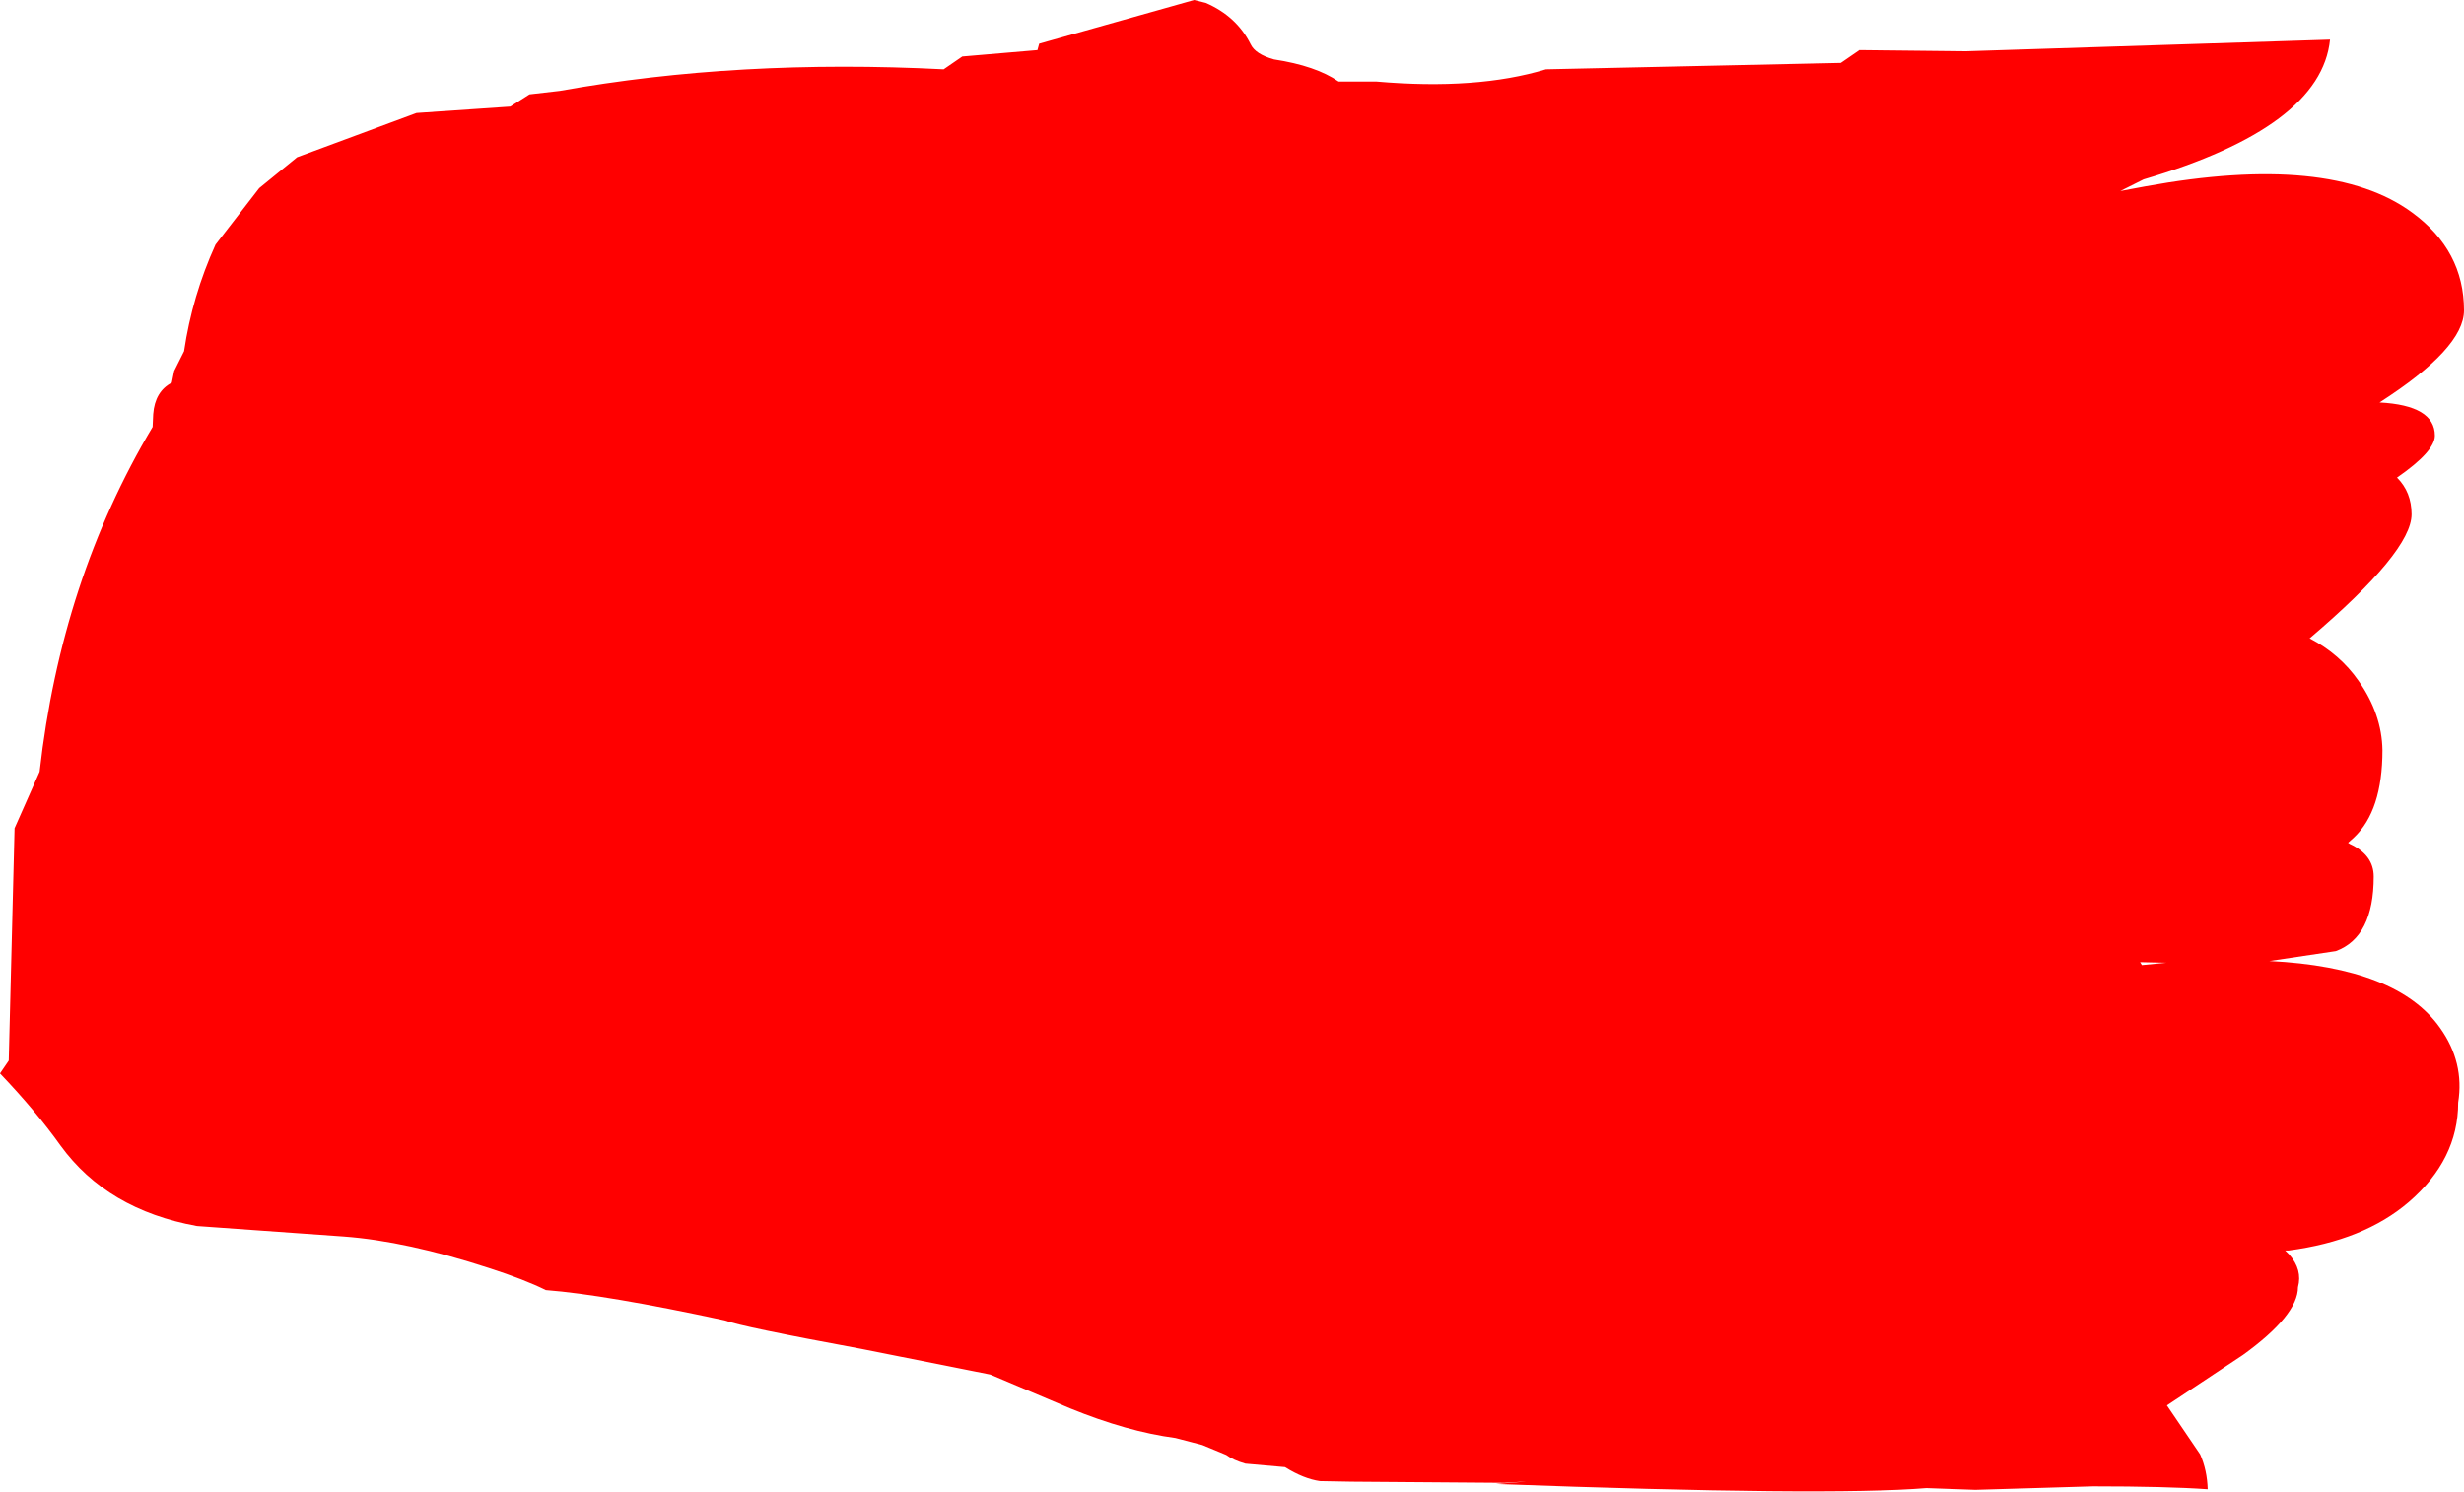 <?xml version="1.0" encoding="UTF-8" standalone="no"?>
<svg xmlns:xlink="http://www.w3.org/1999/xlink" height="128.05px" width="211.5px" xmlns="http://www.w3.org/2000/svg">
  <g transform="matrix(1.0, 0.0, 0.0, 1.0, 163.25, 125.05)">
    <path d="M20.9 -109.05 Q36.8 -111.95 43.8 -106.8 48.25 -103.55 48.25 -98.4 48.25 -95.15 41.0 -90.5 45.75 -90.25 45.75 -87.65 45.75 -86.3 42.5 -84.05 43.75 -82.8 43.75 -80.9 43.75 -77.7 35.0 -70.25 37.6 -68.9 39.2 -66.6 41.2 -63.75 41.25 -60.65 41.25 -55.45 38.8 -53.15 L38.3 -52.7 38.45 -52.6 Q40.5 -51.65 40.5 -49.8 40.5 -44.6 37.25 -43.4 L31.55 -42.55 Q42.55 -42.0 46.2 -36.8 48.3 -33.85 47.75 -30.4 47.75 -25.5 43.5 -21.85 39.65 -18.55 33.2 -17.7 L32.9 -17.7 33.25 -17.35 Q34.4 -16.05 34.0 -14.55 34.0 -12.15 29.3 -8.75 L22.75 -4.4 25.6 -0.2 Q26.2 1.15 26.25 2.8 22.7 2.55 16.4 2.55 L6.3 2.85 2.1 2.7 Q-6.4 3.4 -34.85 2.35 -30.2 2.0 -34.1 2.25 L-47.25 2.15 -49.95 2.1 Q-51.35 1.9 -52.95 0.9 L-56.35 0.6 Q-57.4 0.3 -58.0 -0.15 L-60.05 -1.0 -62.35 -1.6 Q-66.5 -2.15 -71.4 -4.15 L-78.25 -7.05 -89.3 -9.25 Q-99.6 -11.15 -101.05 -11.7 -111.25 -13.9 -116.4 -14.3 -118.2 -15.2 -121.3 -16.2 -128.35 -18.5 -133.75 -18.9 L-146.35 -19.8 Q-154.05 -21.2 -158.05 -26.7 -160.15 -29.65 -163.25 -32.9 L-162.5 -34.0 -162.0 -53.95 -159.85 -58.8 Q-158.0 -75.25 -150.15 -88.4 L-150.1 -89.5 Q-149.95 -91.45 -148.5 -92.2 L-148.3 -93.2 -147.45 -94.9 Q-146.75 -99.65 -144.75 -104.05 L-141.0 -108.9 -137.75 -111.55 -127.5 -115.35 -119.45 -115.9 -117.8 -116.95 -115.2 -117.25 Q-99.85 -120.0 -82.25 -119.1 L-80.65 -120.2 -74.2 -120.75 -74.05 -121.3 -60.75 -125.05 -59.75 -124.8 Q-57.1 -123.65 -55.9 -121.25 -55.5 -120.4 -53.9 -119.95 -50.3 -119.4 -48.35 -118.05 L-45.1 -118.05 Q-36.5 -117.3 -30.55 -119.1 L-5.25 -119.65 -3.65 -120.75 5.5 -120.65 36.75 -121.65 Q36.0 -114.15 20.75 -109.65 L18.75 -108.65 20.9 -109.05 M20.6 -42.2 L22.7 -42.4 20.45 -42.45 20.6 -42.2" fill="#ff0000" fill-rule="evenodd" stroke="none"/>
  </g>
</svg>
